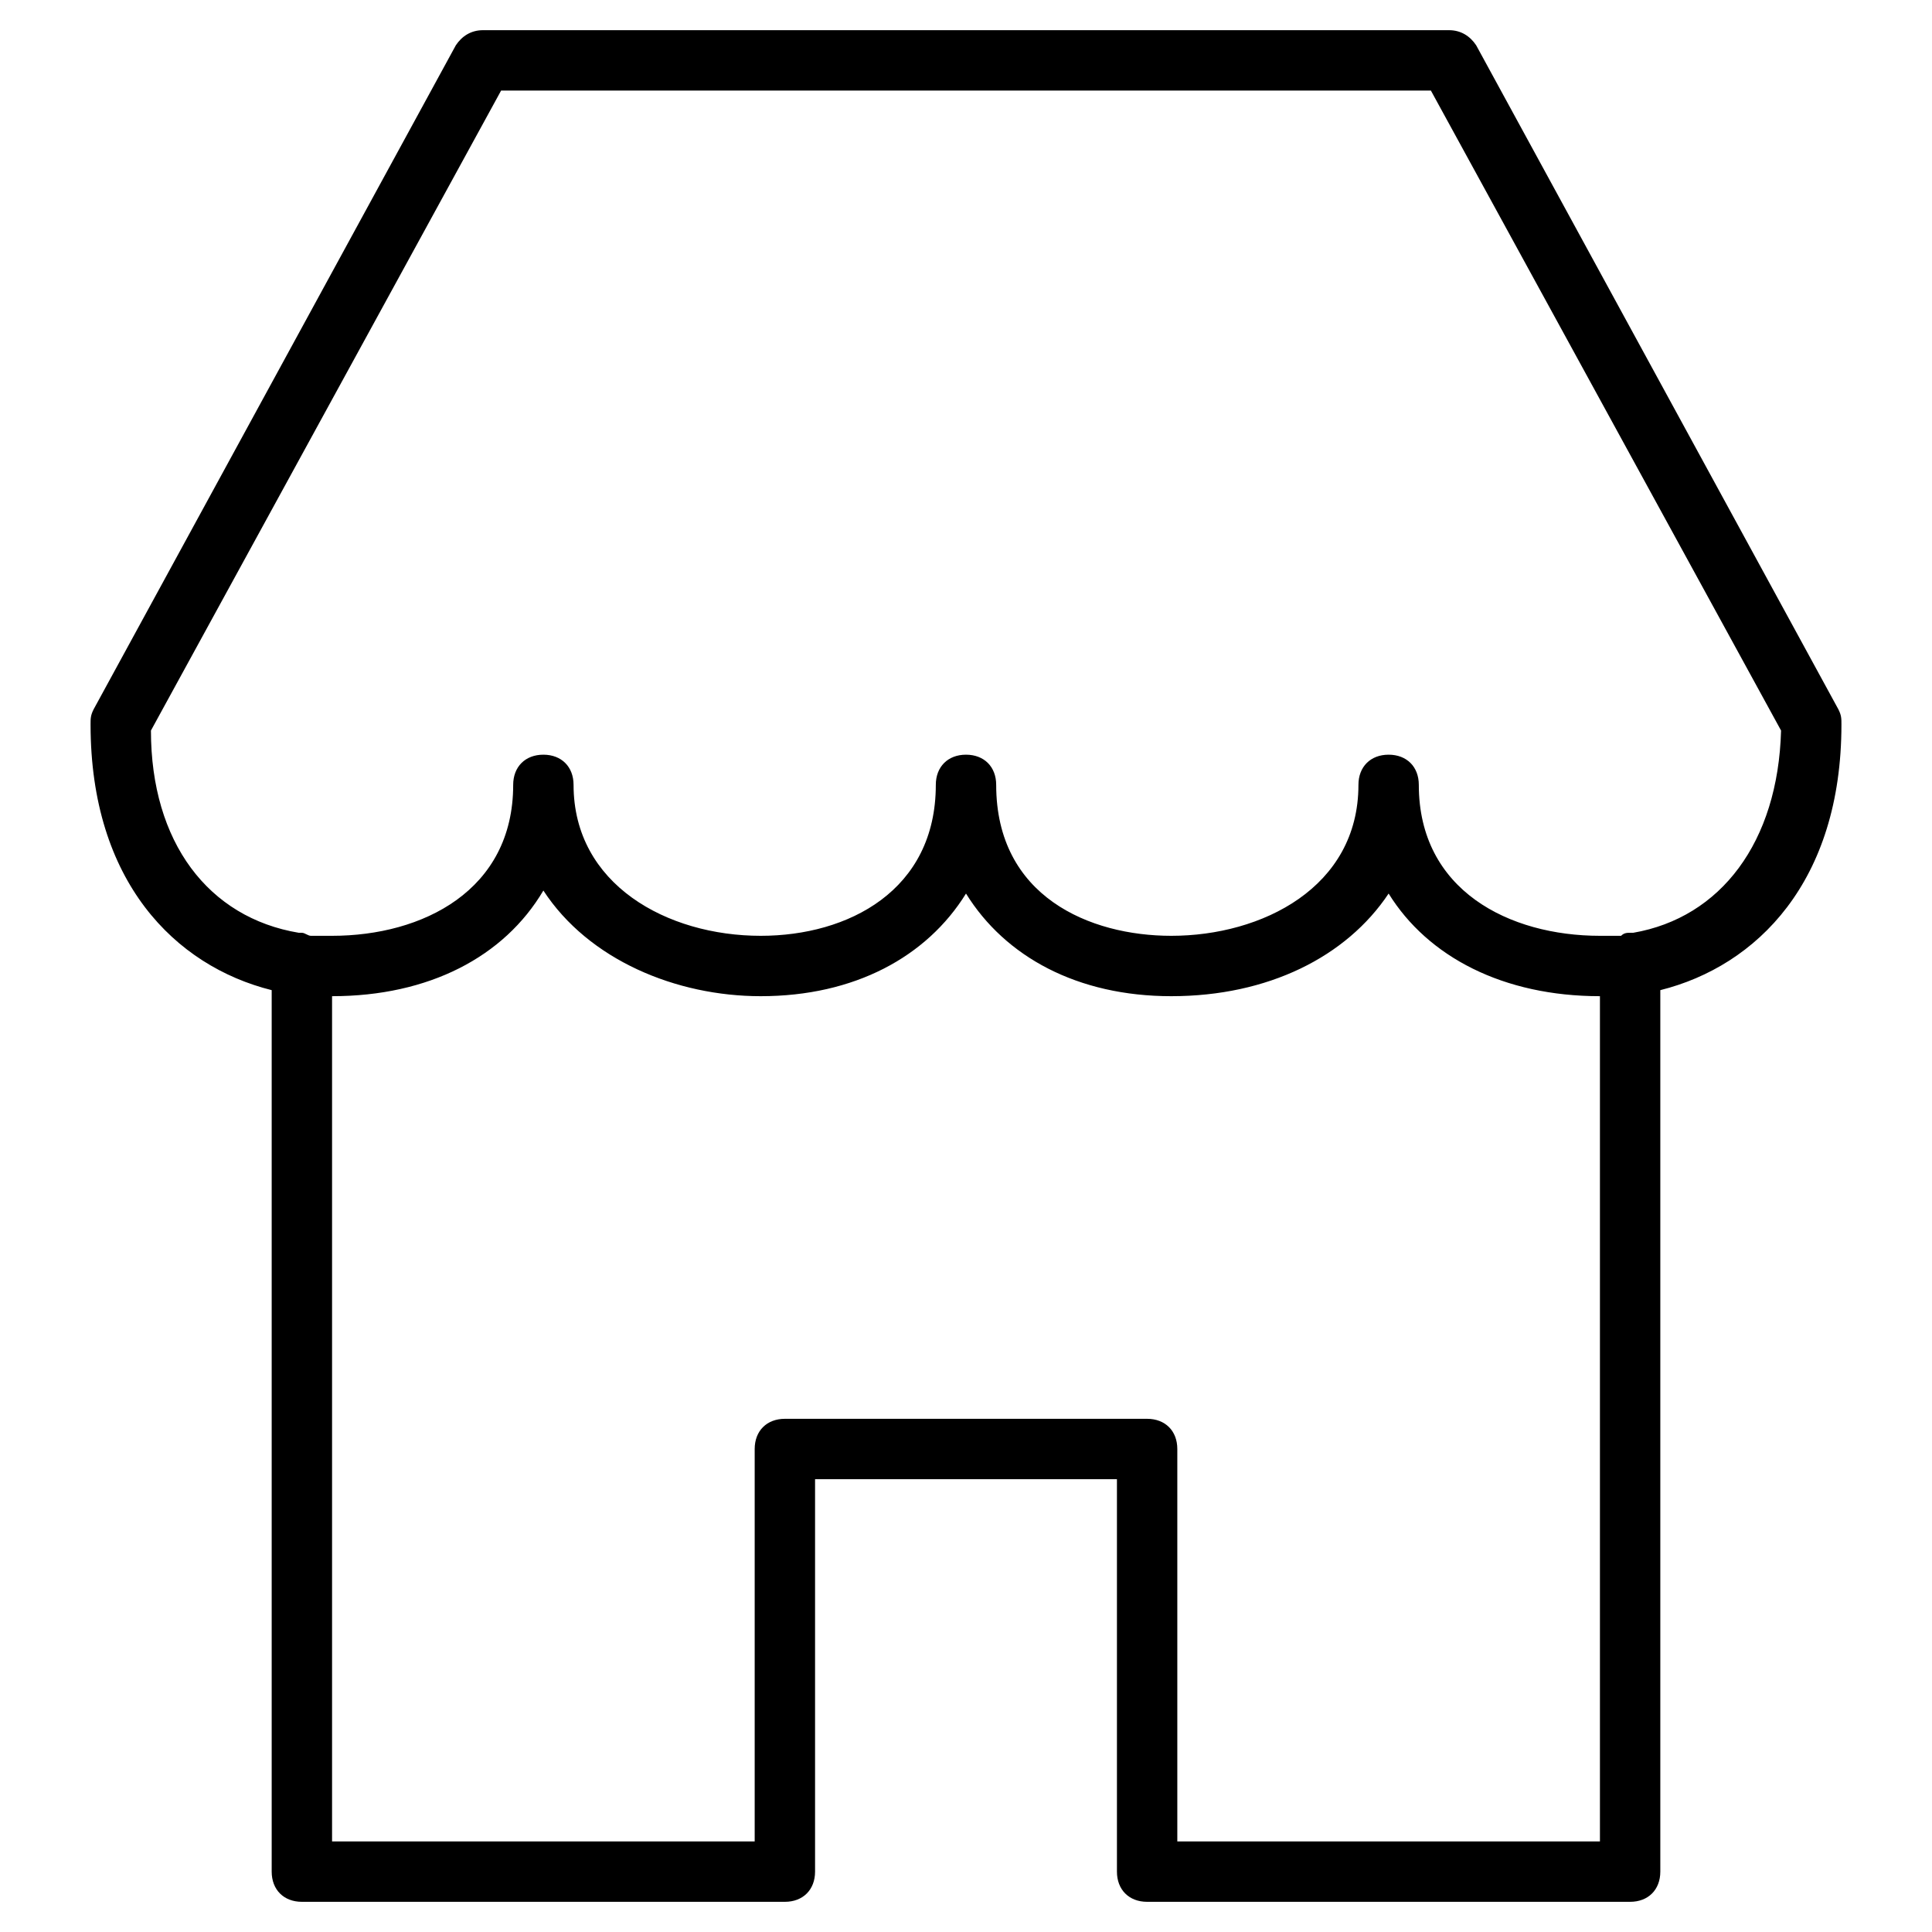 <?xml version="1.0" encoding="utf-8"?>
<!-- Generator: Adobe Illustrator 19.1.0, SVG Export Plug-In . SVG Version: 6.00 Build 0)  -->
<!DOCTYPE svg PUBLIC "-//W3C//DTD SVG 1.1//EN" "http://www.w3.org/Graphics/SVG/1.1/DTD/svg11.dtd">
<svg version="1.1" id="Layer_1" xmlns="http://www.w3.org/2000/svg" xmlns:xlink="http://www.w3.org/1999/xlink" x="0px" y="0px"
	 width="64px" height="64px" viewBox="0 0 64 64" enable-background="new 0 0 64 64" xml:space="preserve">
<path d="M9,32.8V62c0,0.6,0.4,1,1,1h16c0.6,0,1-0.4,1-1V49h10v13c0,0.6,0.4,1,1,1h16c0.6,0,1-0.4,1-1V32.8c3.2-0.8,6-3.6,6-8.8
	c0-0.2,0-0.3-0.1-0.5l-12-22C48.7,1.2,48.4,1,48,1H16c-0.4,0-0.7,0.2-0.9,0.5l-12,22C3,23.7,3,23.8,3,24C3,29.2,5.8,32,9,32.8z
	 M53,61H39V48c0-0.6-0.4-1-1-1H26c-0.6,0-1,0.4-1,1v13H11V33c3.2,0,5.7-1.3,7-3.5c1.5,2.3,4.4,3.5,7.2,3.5c3.1,0,5.5-1.3,6.8-3.4
	c1.3,2.1,3.7,3.4,6.8,3.4c3.2,0,5.8-1.3,7.2-3.4c1.3,2.1,3.8,3.4,7,3.4V61z M16.6,3h30.8L59,24.2c-0.1,3.7-2,6.2-4.9,6.7
	c0,0,0,0-0.1,0c-0.1,0-0.2,0-0.3,0.1c-0.2,0-0.4,0-0.7,0c-3,0-6-1.5-6-5c0-0.6-0.4-1-1-1s-1,0.4-1,1c0,3.4-3.2,5-6.2,5
	c-2.7,0-5.8-1.3-5.8-5c0-0.6-0.4-1-1-1s-1,0.4-1,1c0,3.5-2.9,5-5.8,5c-3.1,0-6.2-1.7-6.2-5c0-0.6-0.4-1-1-1s-1,0.4-1,1
	c0,3.5-3,5-6,5c-0.2,0-0.4,0-0.7,0c-0.1,0-0.2-0.1-0.3-0.1c0,0,0,0-0.1,0c-3-0.5-4.9-3-4.9-6.7L16.6,3z"/>
</svg>
